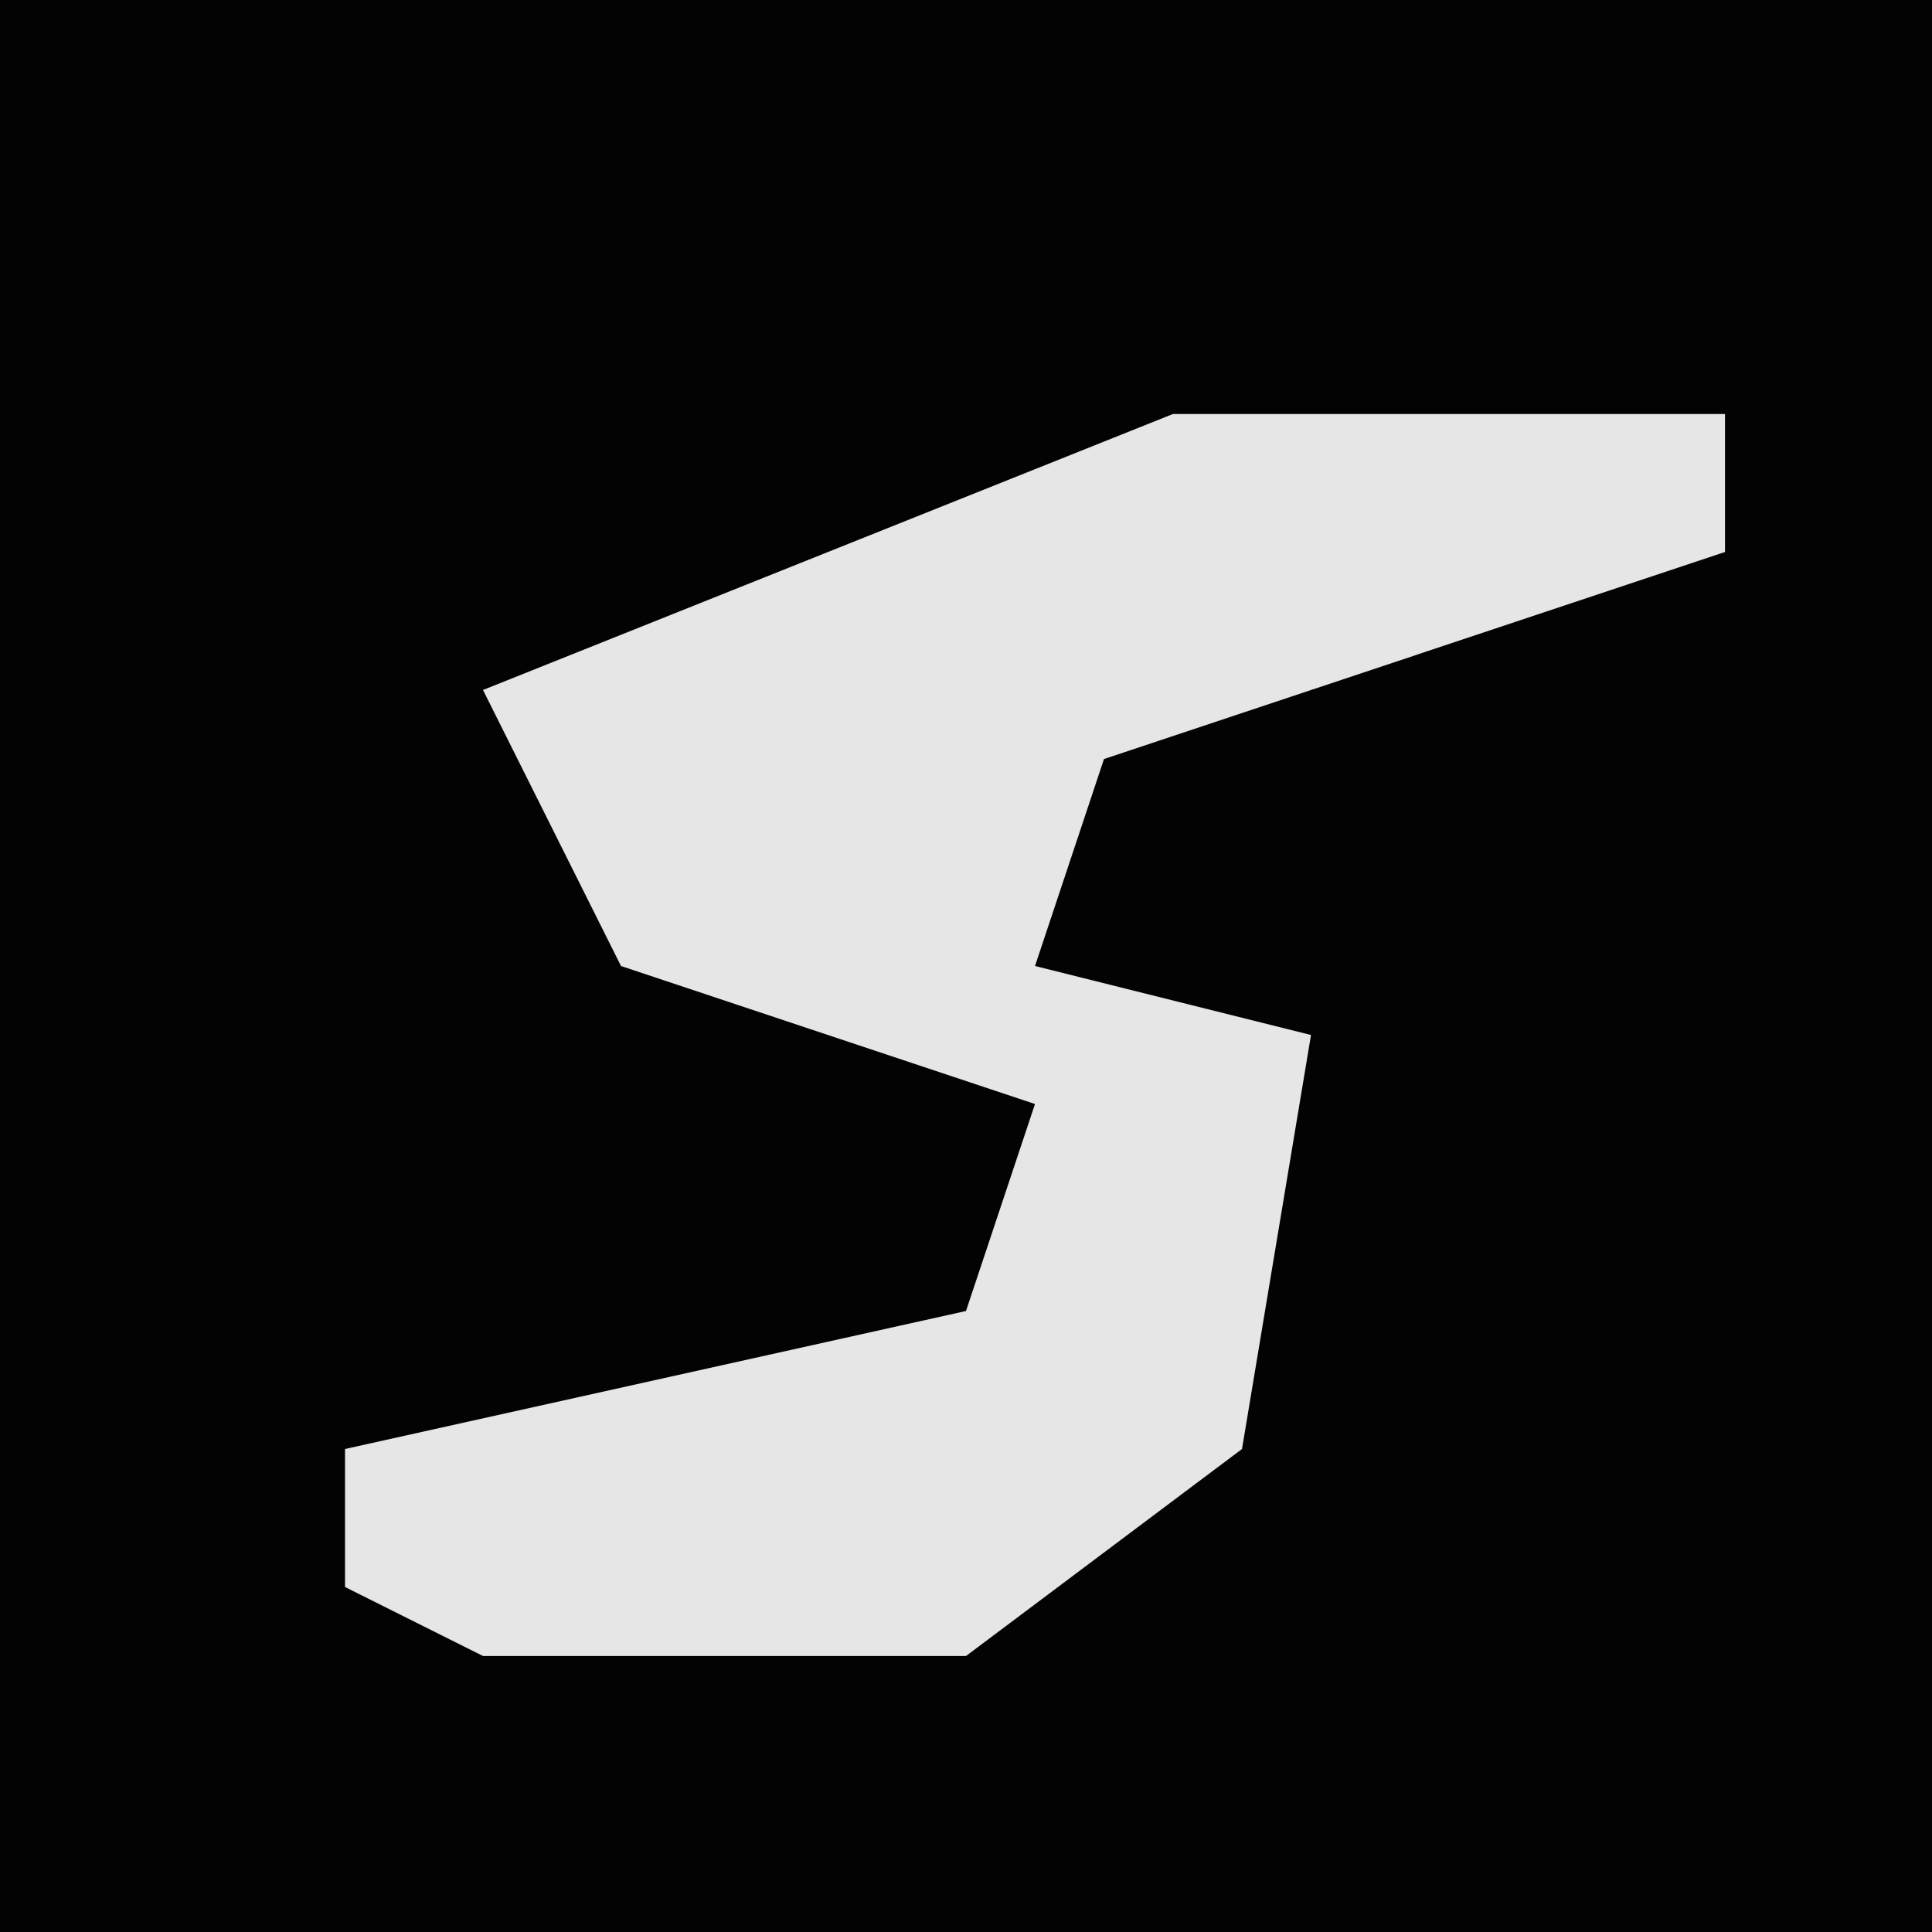 <?xml version="1.0" encoding="UTF-8"?>
<svg version="1.1" xmlns="http://www.w3.org/2000/svg" width="28" height="28">
<path d="M0,0 L28,0 L28,28 L0,28 Z " fill="#030303" transform="translate(0,0)"/>
<path d="M0,0 L8,0 L8,2 L-1,5 L-2,8 L2,9 L1,15 L-3,18 L-10,18 L-12,17 L-12,15 L-3,13 L-2,10 L-8,8 L-10,4 Z " fill="#E6E6E6" transform="translate(17,6)"/>
</svg>
